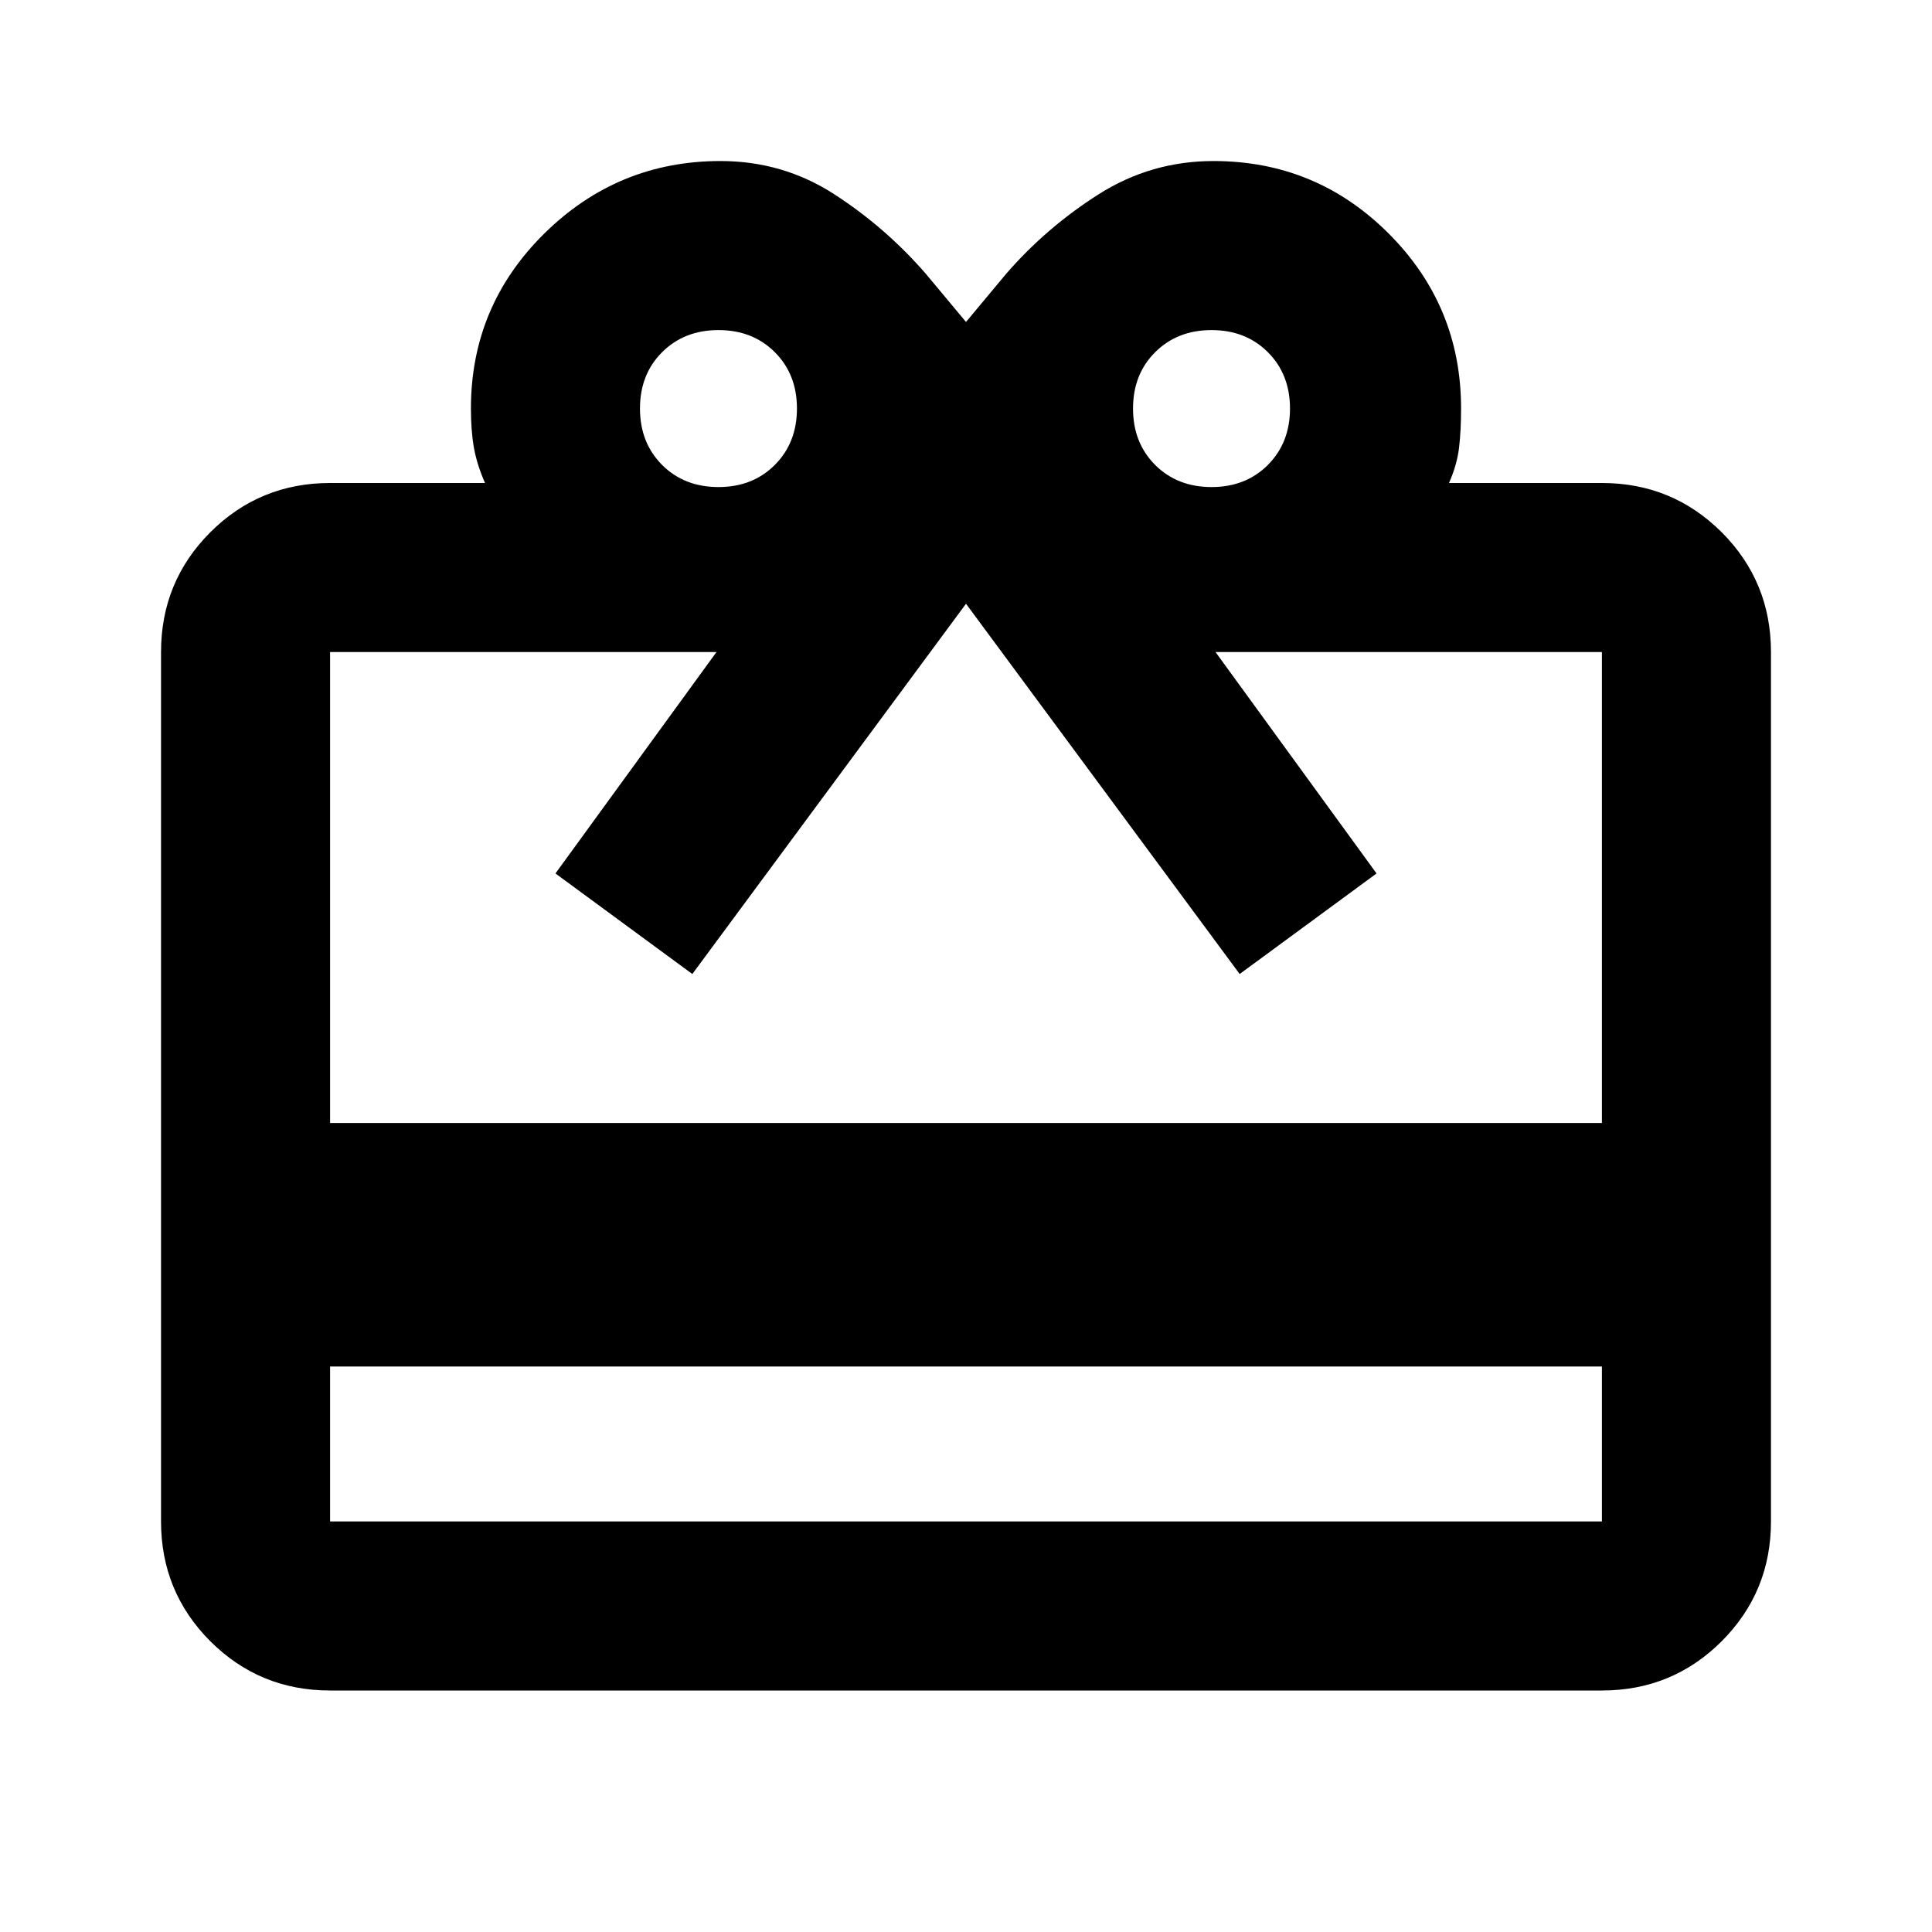 <svg xmlns="http://www.w3.org/2000/svg" height="20" width="20"><path d="M3.417 14.146v1.604h13.166v-1.604Zm0-9.146h1.604q-.083-.188-.115-.365-.031-.177-.031-.406 0-1.062.76-1.812.761-.75 1.823-.75.646 0 1.177.343.532.344.948.823l.417.5.417-.5q.416-.479.958-.823.542-.343 1.187-.343 1.063 0 1.813.75t.75 1.812q0 .229-.021.406-.021.177-.104.365h1.583q.729 0 1.24.51.51.511.51 1.24v9q0 .729-.51 1.24-.511.51-1.24.51H3.417q-.729 0-1.24-.51-.51-.511-.51-1.24v-9q0-.729.51-1.24Q2.688 5 3.417 5Zm0 6.625h13.166V6.75h-4l1.667 2.292-1.417 1.041L10 6.25l-2.833 3.833L5.75 9.042 7.417 6.75h-4Zm4.021-6.583q.354 0 .583-.229.229-.23.229-.584t-.229-.583q-.229-.229-.583-.229-.355 0-.584.229-.229.229-.229.583t.229.584q.229.229.584.229Zm5.104 0q.354 0 .583-.229.229-.23.229-.584t-.229-.583q-.229-.229-.583-.229t-.584.229q-.229.229-.229.583t.229.584q.23.229.584.229Z"/></svg>